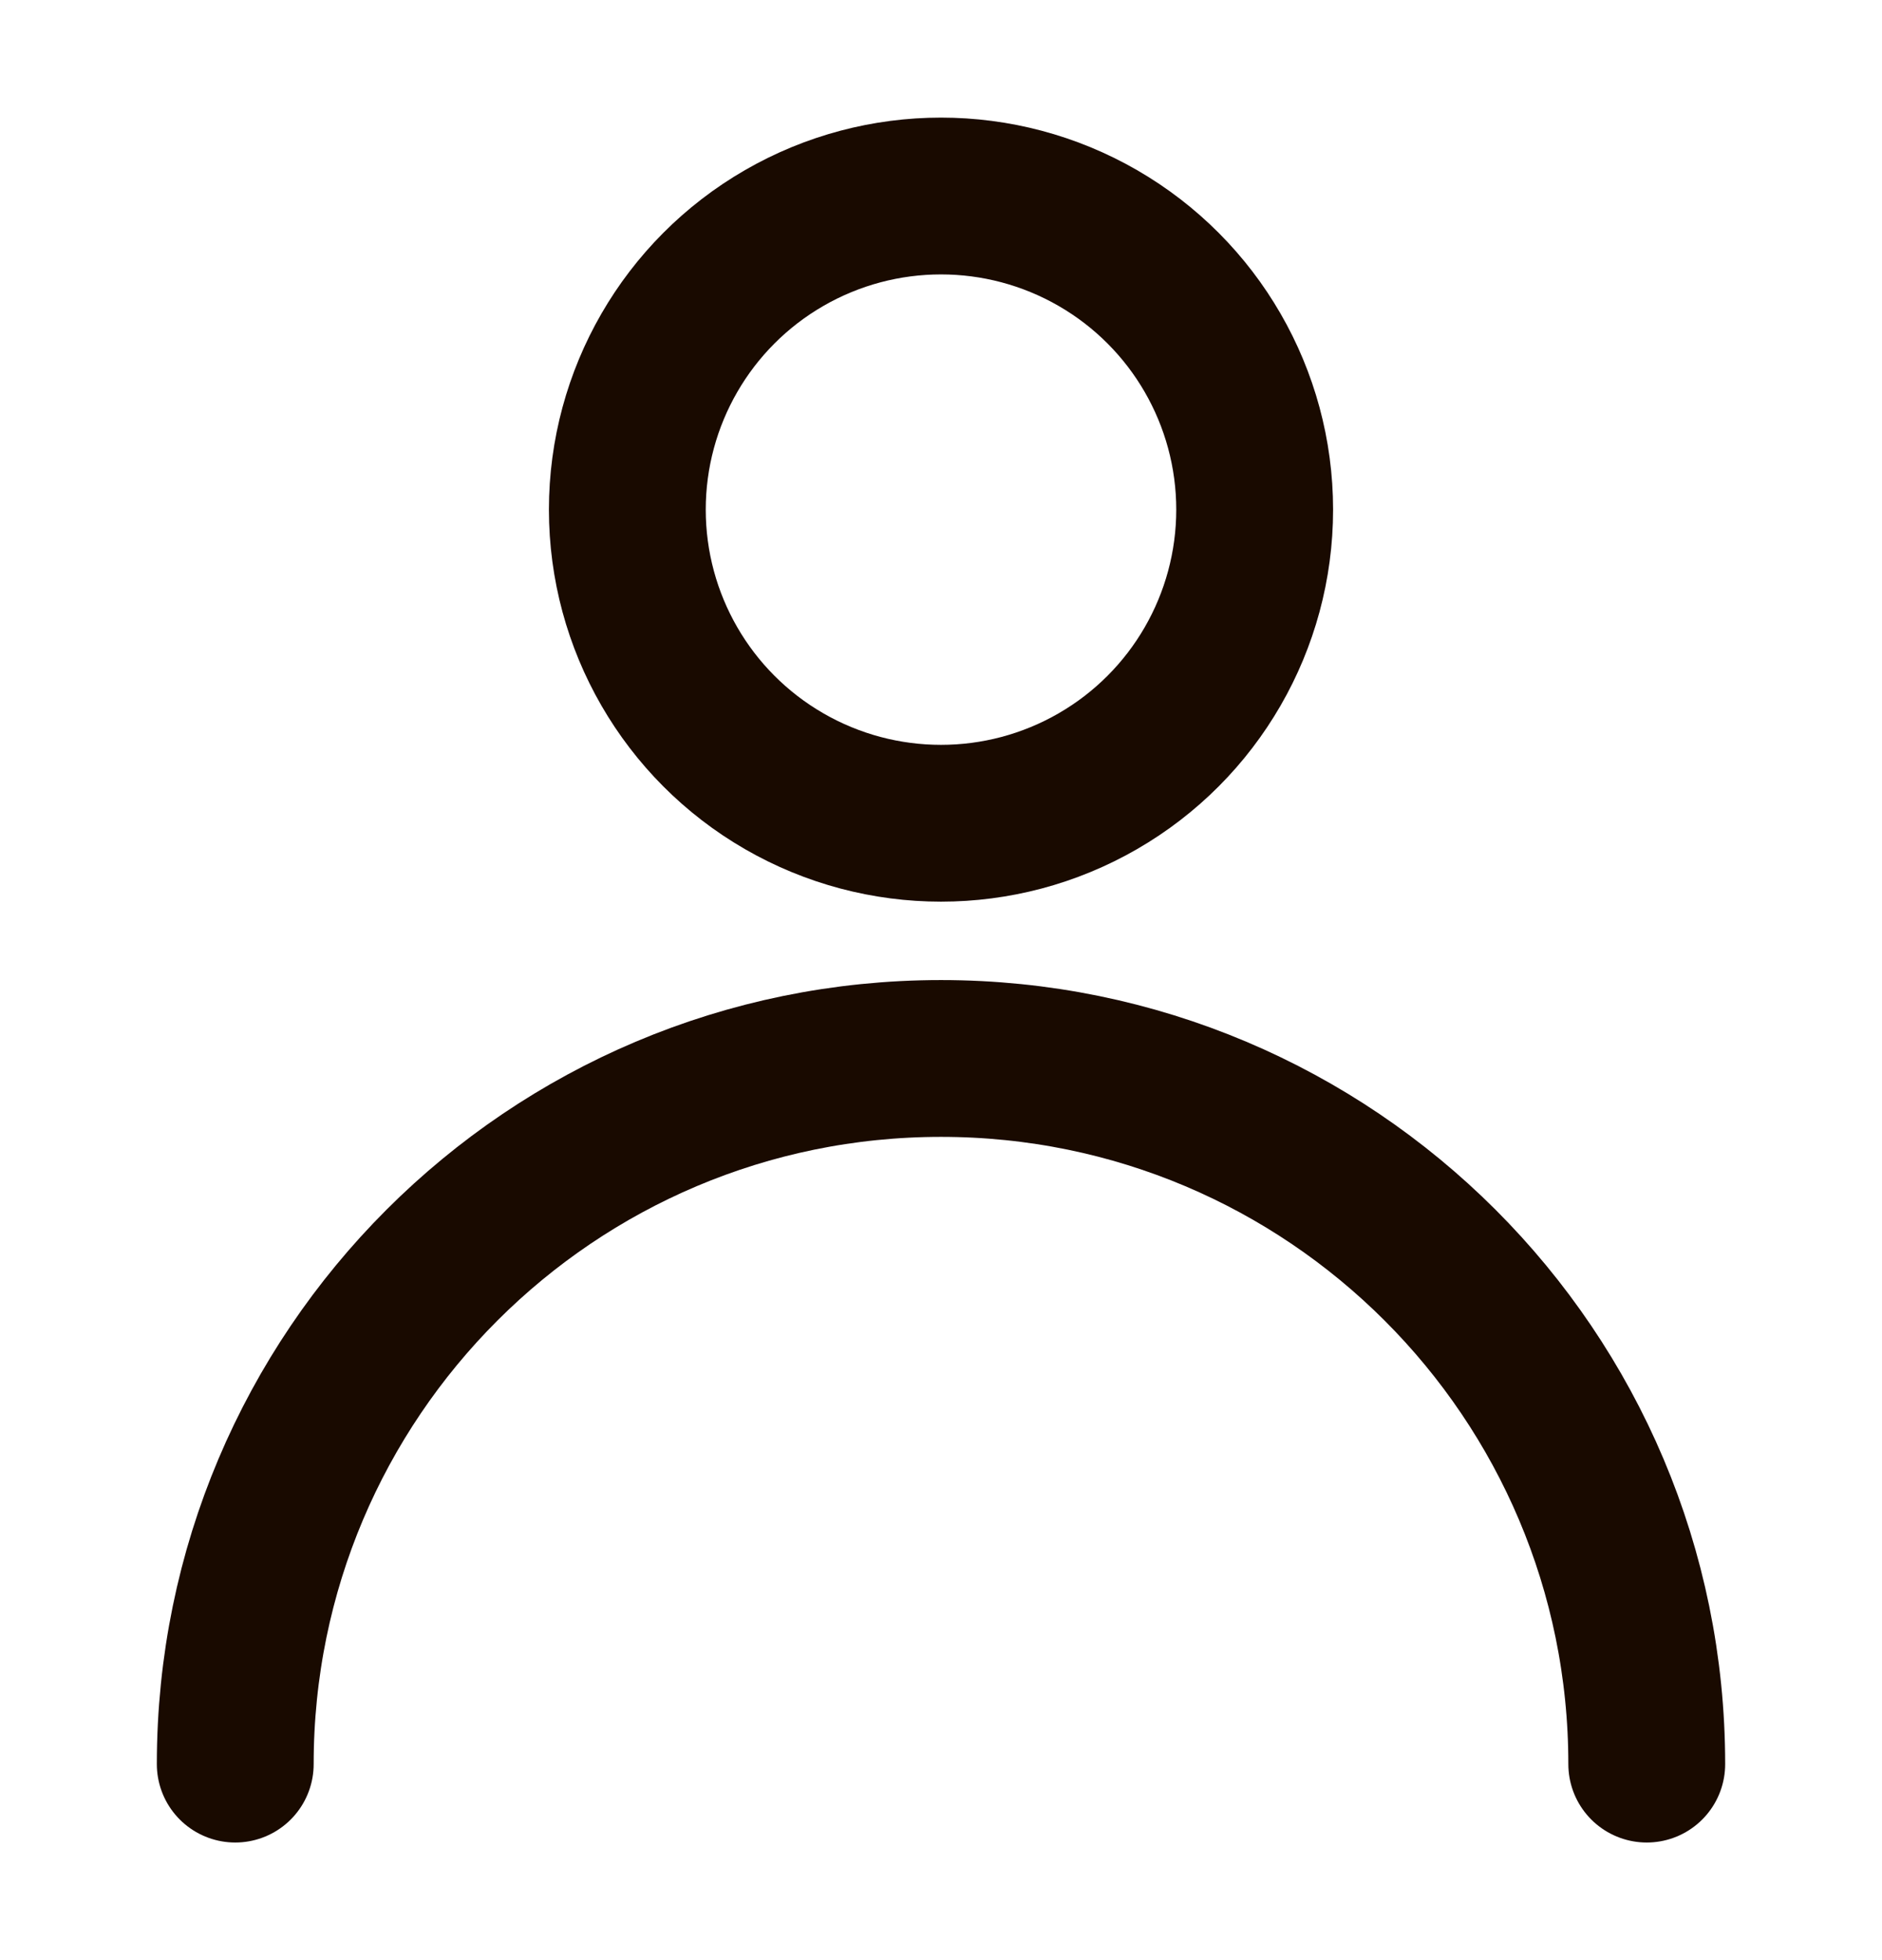 <svg width="24" height="25" viewBox="0 0 24 25" fill="none" xmlns="http://www.w3.org/2000/svg">
<circle cx="12" cy="6.5" r="4" stroke="#190A00" stroke-width="2" stroke-linecap="round" stroke-linejoin="round"/>
<path d="M21 22.5C21 17.529 16.971 13.5 12 13.5C7.029 13.5 3 17.529 3 22.5" stroke="#190A00" stroke-width="2" stroke-linecap="round" stroke-linejoin="round"/>
</svg>
